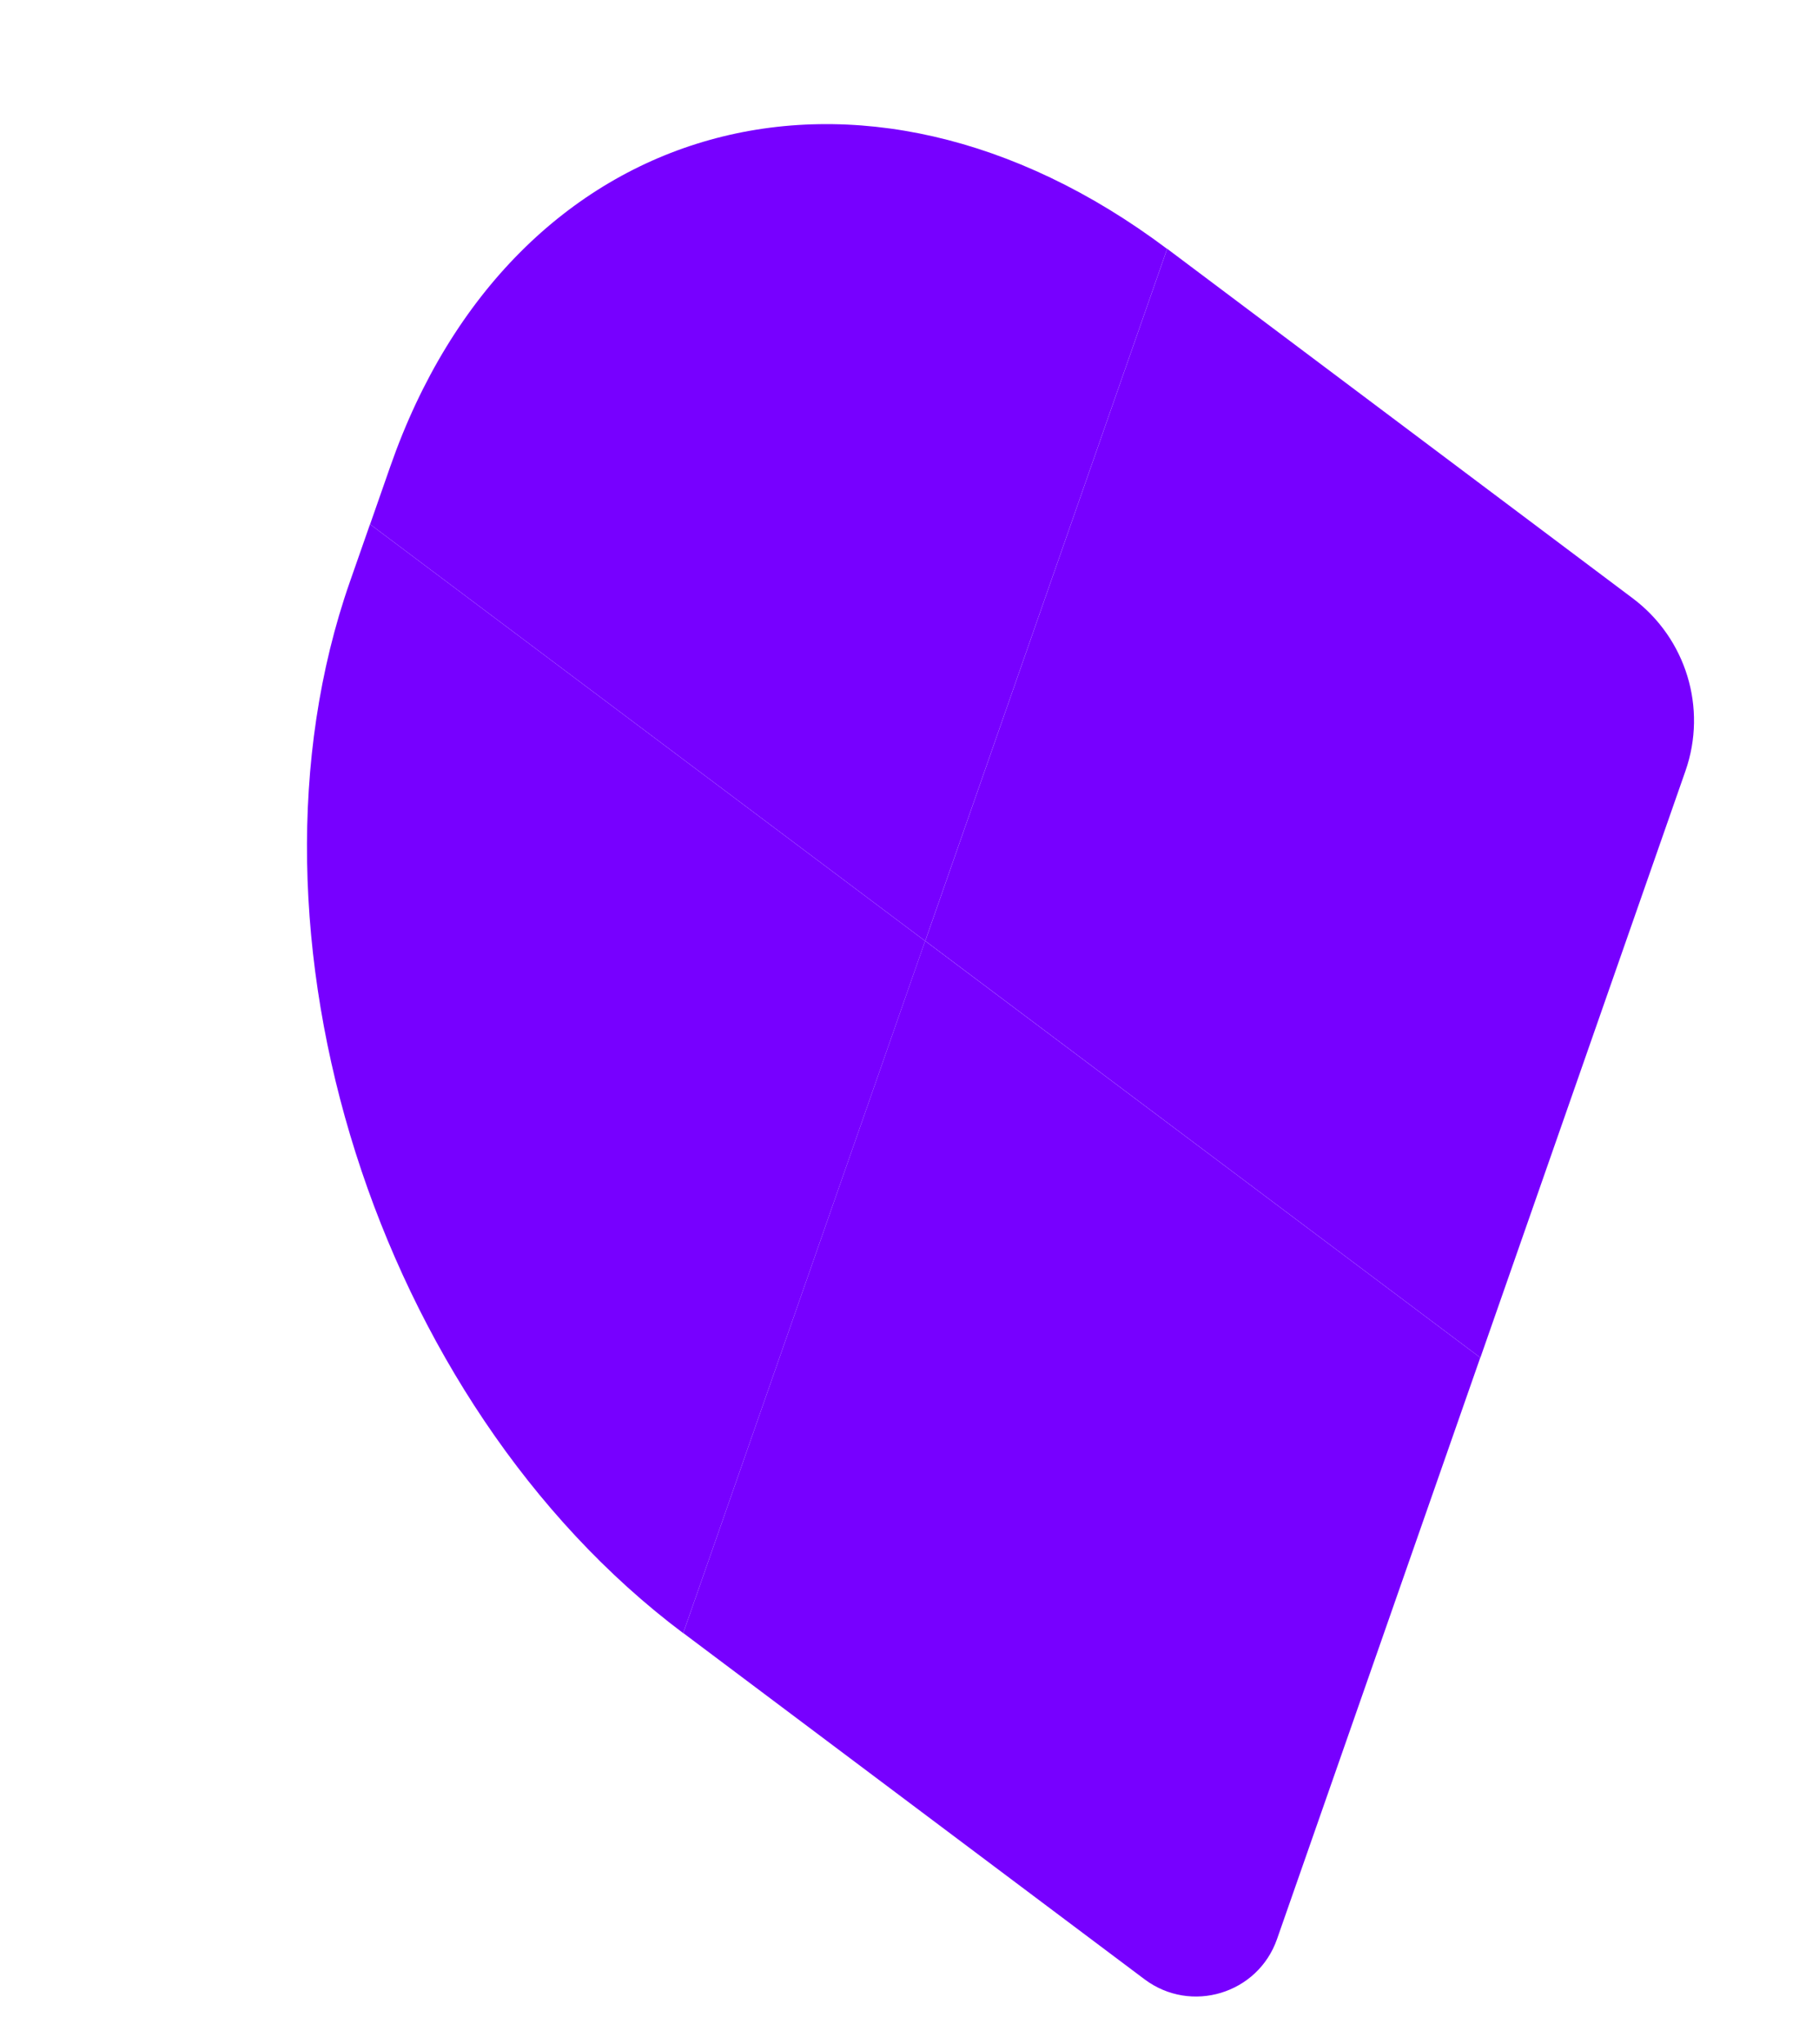 <svg width="65" height="73" viewBox="0 0 65 73" fill="none" xmlns="http://www.w3.org/2000/svg">
<path d="M52.896 48.492L45.633 69.261C44.949 71.217 42.558 71.942 40.898 70.696L24.415 58.329L33.059 33.607L52.896 48.492Z" fill="#7700FF"/>
<path d="M60.228 27.537L52.9 48.494L33.064 33.608L41.708 8.886L58.35 21.375C60.252 22.805 61.013 25.293 60.228 27.537Z" fill="#7700FF"/>
<path d="M13.222 18.725L33.058 33.611L24.413 58.333C13.458 50.115 8.125 33.31 12.497 20.798L13.222 18.725Z" fill="#7700FF"/>
<path d="M41.705 8.89L33.061 33.612L13.225 18.726L13.948 16.658C18.32 4.146 30.751 0.668 41.705 8.89Z" fill="#7700FF"/>
</svg>
